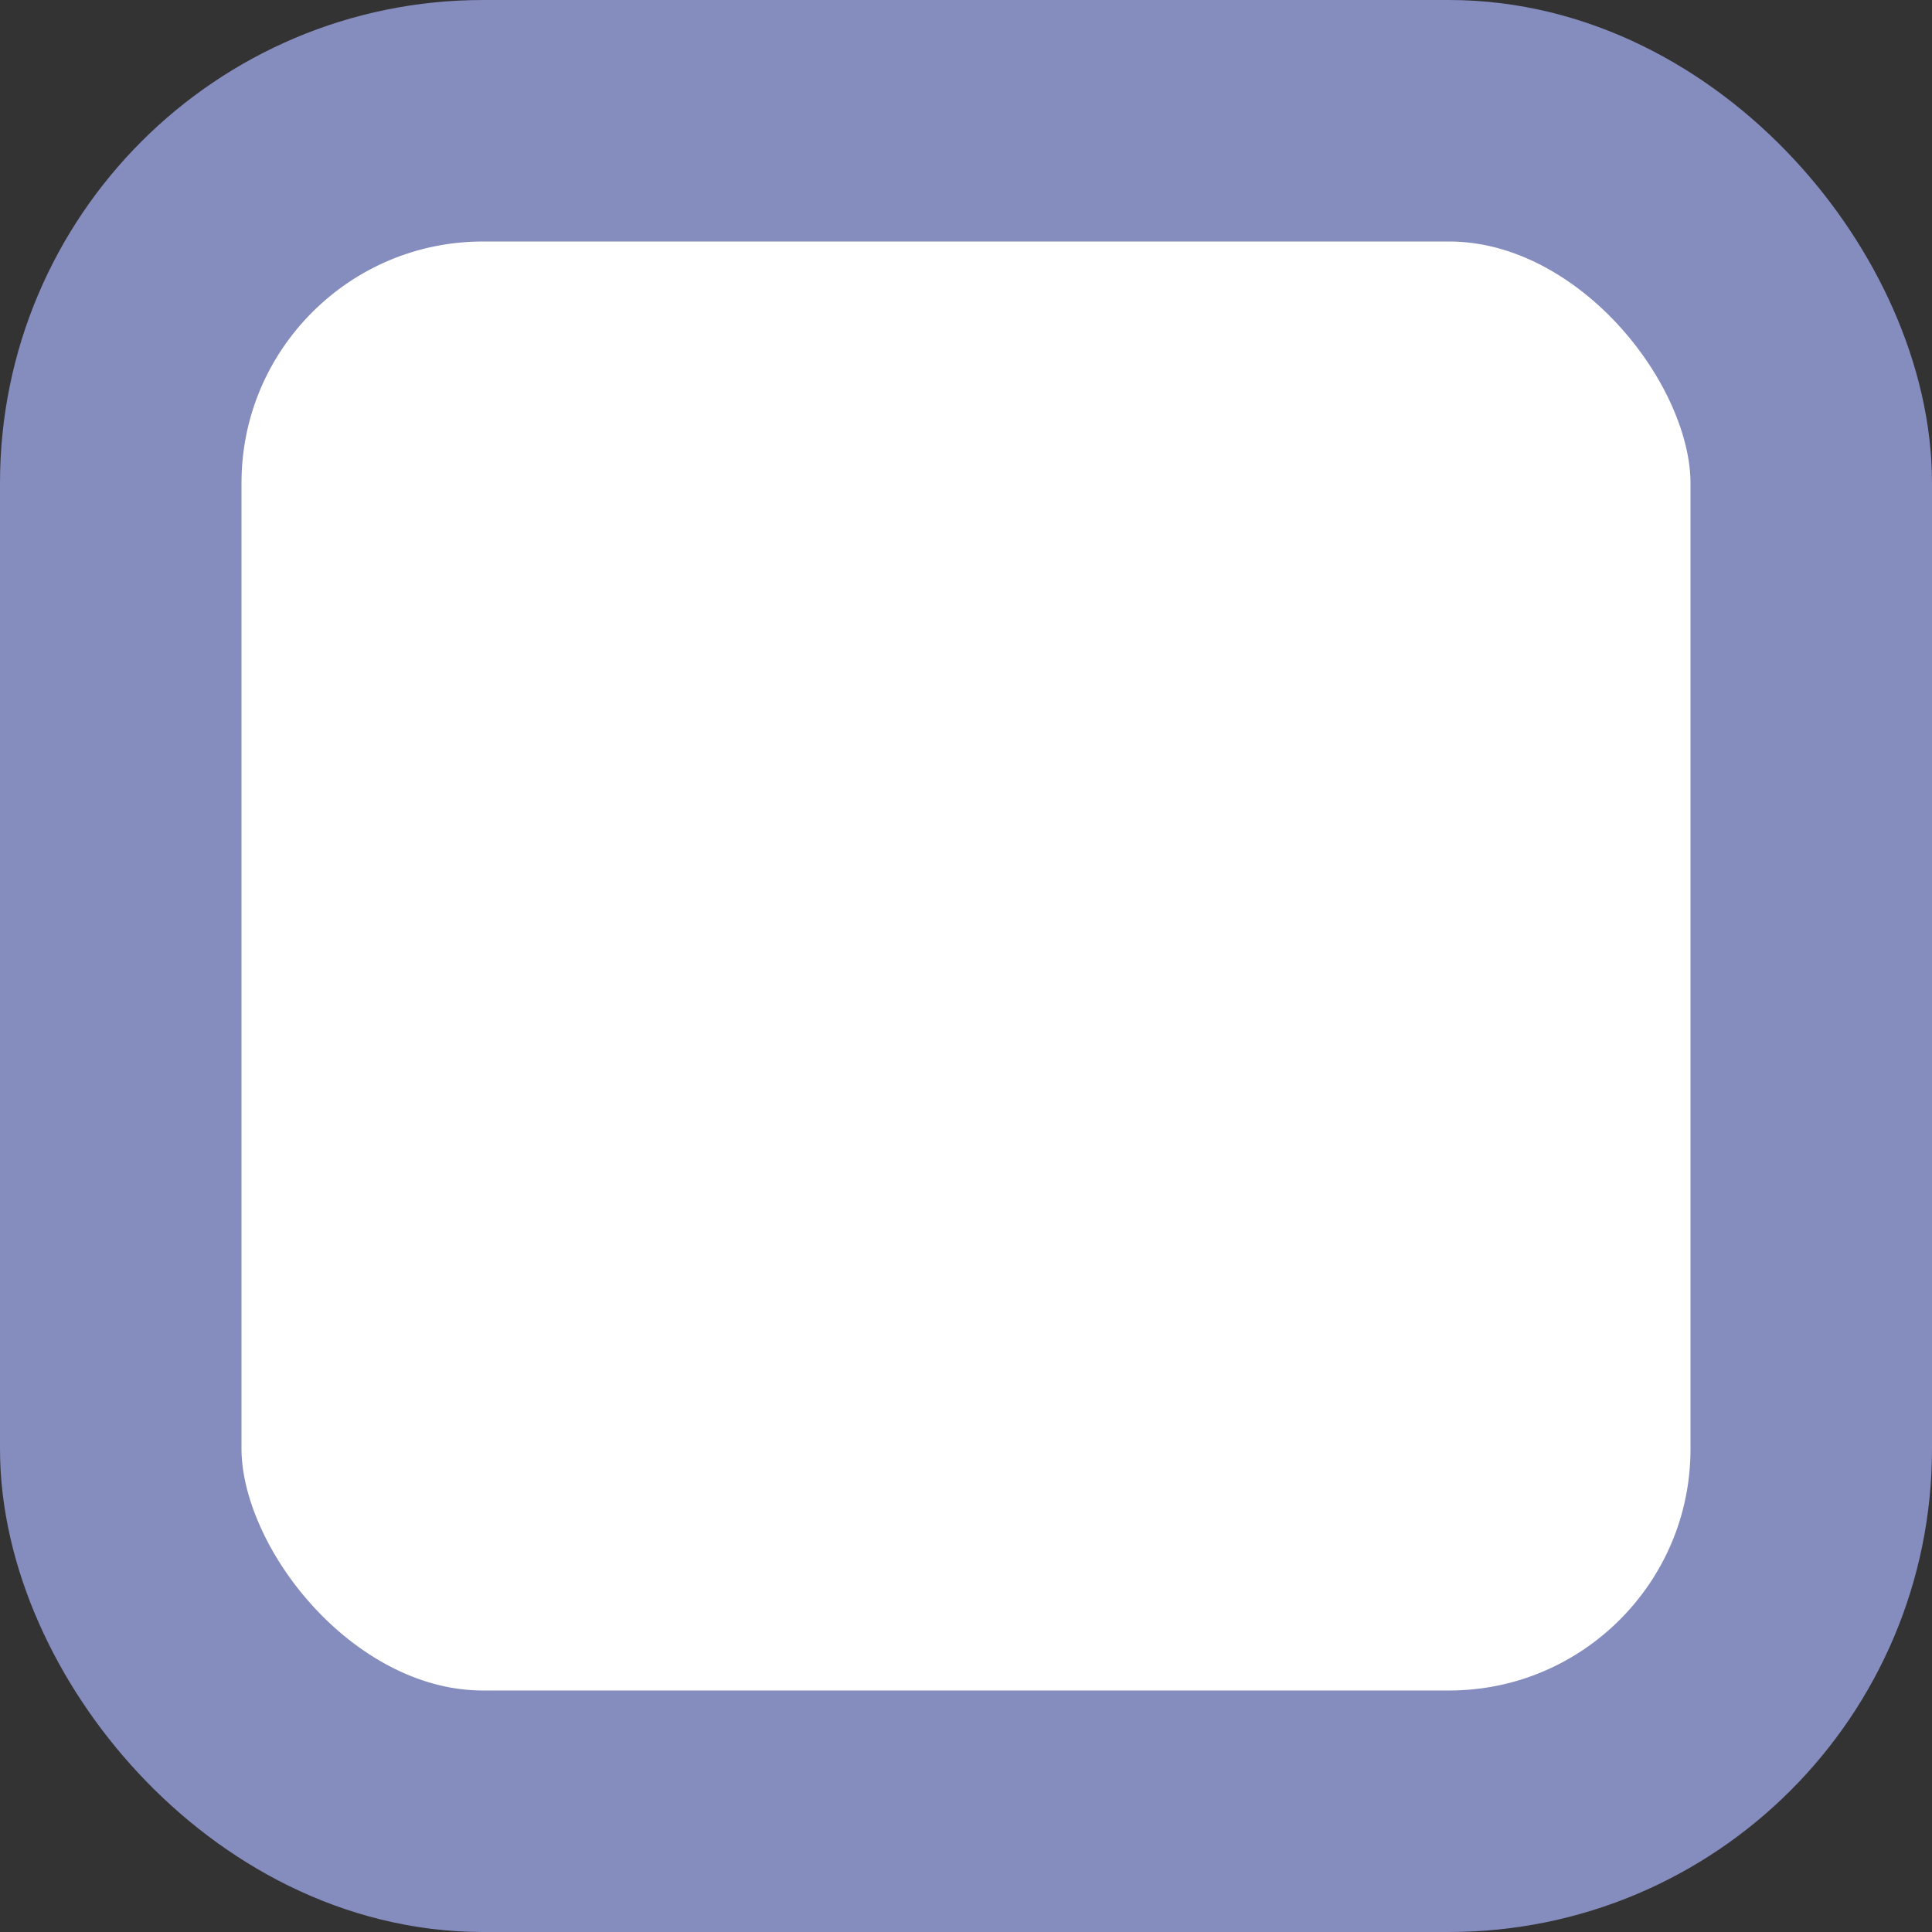 <svg width="16" height="16" viewBox="0 0 16 16" fill="none" xmlns="http://www.w3.org/2000/svg">
<rect x="0" y="0" width="16" height="16" fill="#333333" stroke="none"/>
<rect x="1" y="1" width="14" height="14" rx="3" fill="white"/>
<rect x="1" y="1" width="14" height="14" rx="3" stroke="#858CBE" stroke-width="2"/>
</svg>

